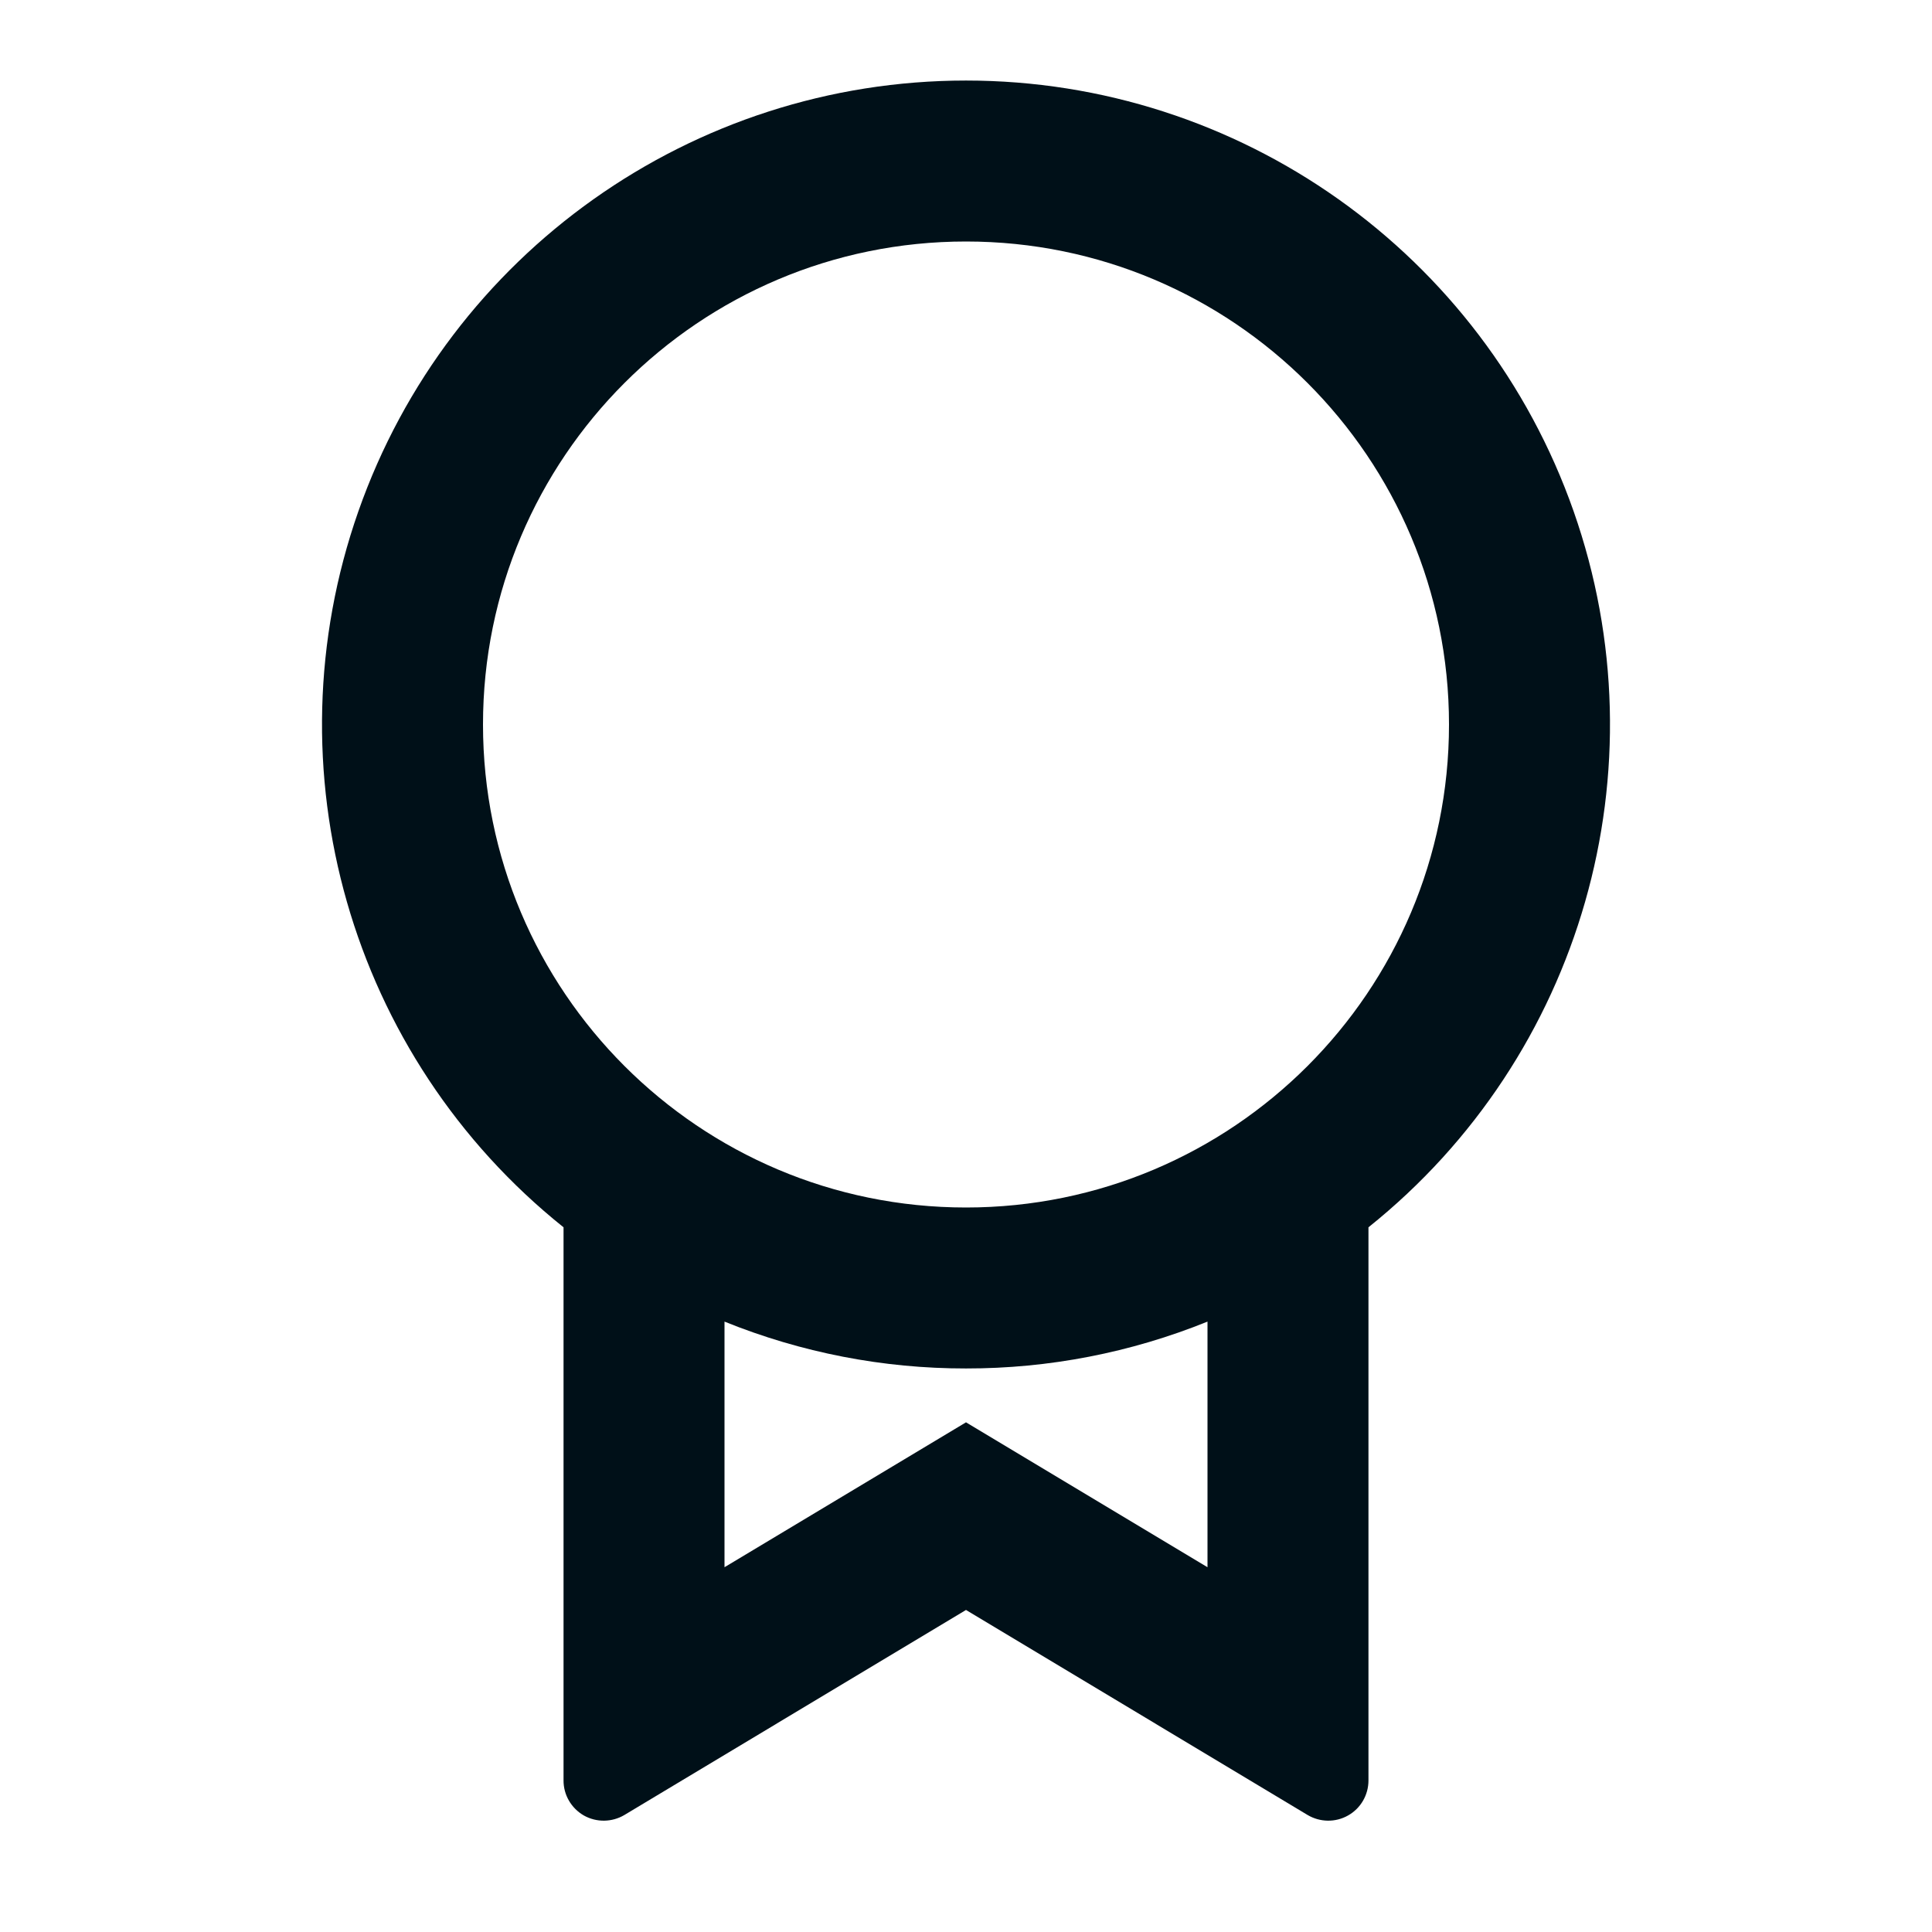 <svg width="16" height="16" viewBox="0 0 16 16" fill="none" xmlns="http://www.w3.org/2000/svg">
<path fill-rule="evenodd" clip-rule="evenodd" d="M11.333 10.164V14.745C11.333 14.865 11.269 14.976 11.164 15.035C11.06 15.094 10.932 15.092 10.829 15.031L8 13.333L5.171 15.031C5.068 15.092 4.94 15.094 4.835 15.035C4.731 14.975 4.666 14.864 4.667 14.744V10.164C2.899 8.749 2.218 6.371 2.968 4.234C3.718 2.098 5.735 0.667 8 0.667C10.265 0.667 12.282 2.098 13.032 4.234C13.782 6.371 13.101 8.749 11.333 10.164ZM6 10.945V12.979L8 11.779L10 12.979V10.945C9.365 11.202 8.685 11.334 8 11.333C7.315 11.334 6.635 11.202 6 10.945ZM12 6C12 8.209 10.209 10 8 10C5.791 10 4 8.209 4 6C4 3.791 5.791 2 8 2C10.209 2 12 3.791 12 6Z" fill="#001018"/>
</svg>
